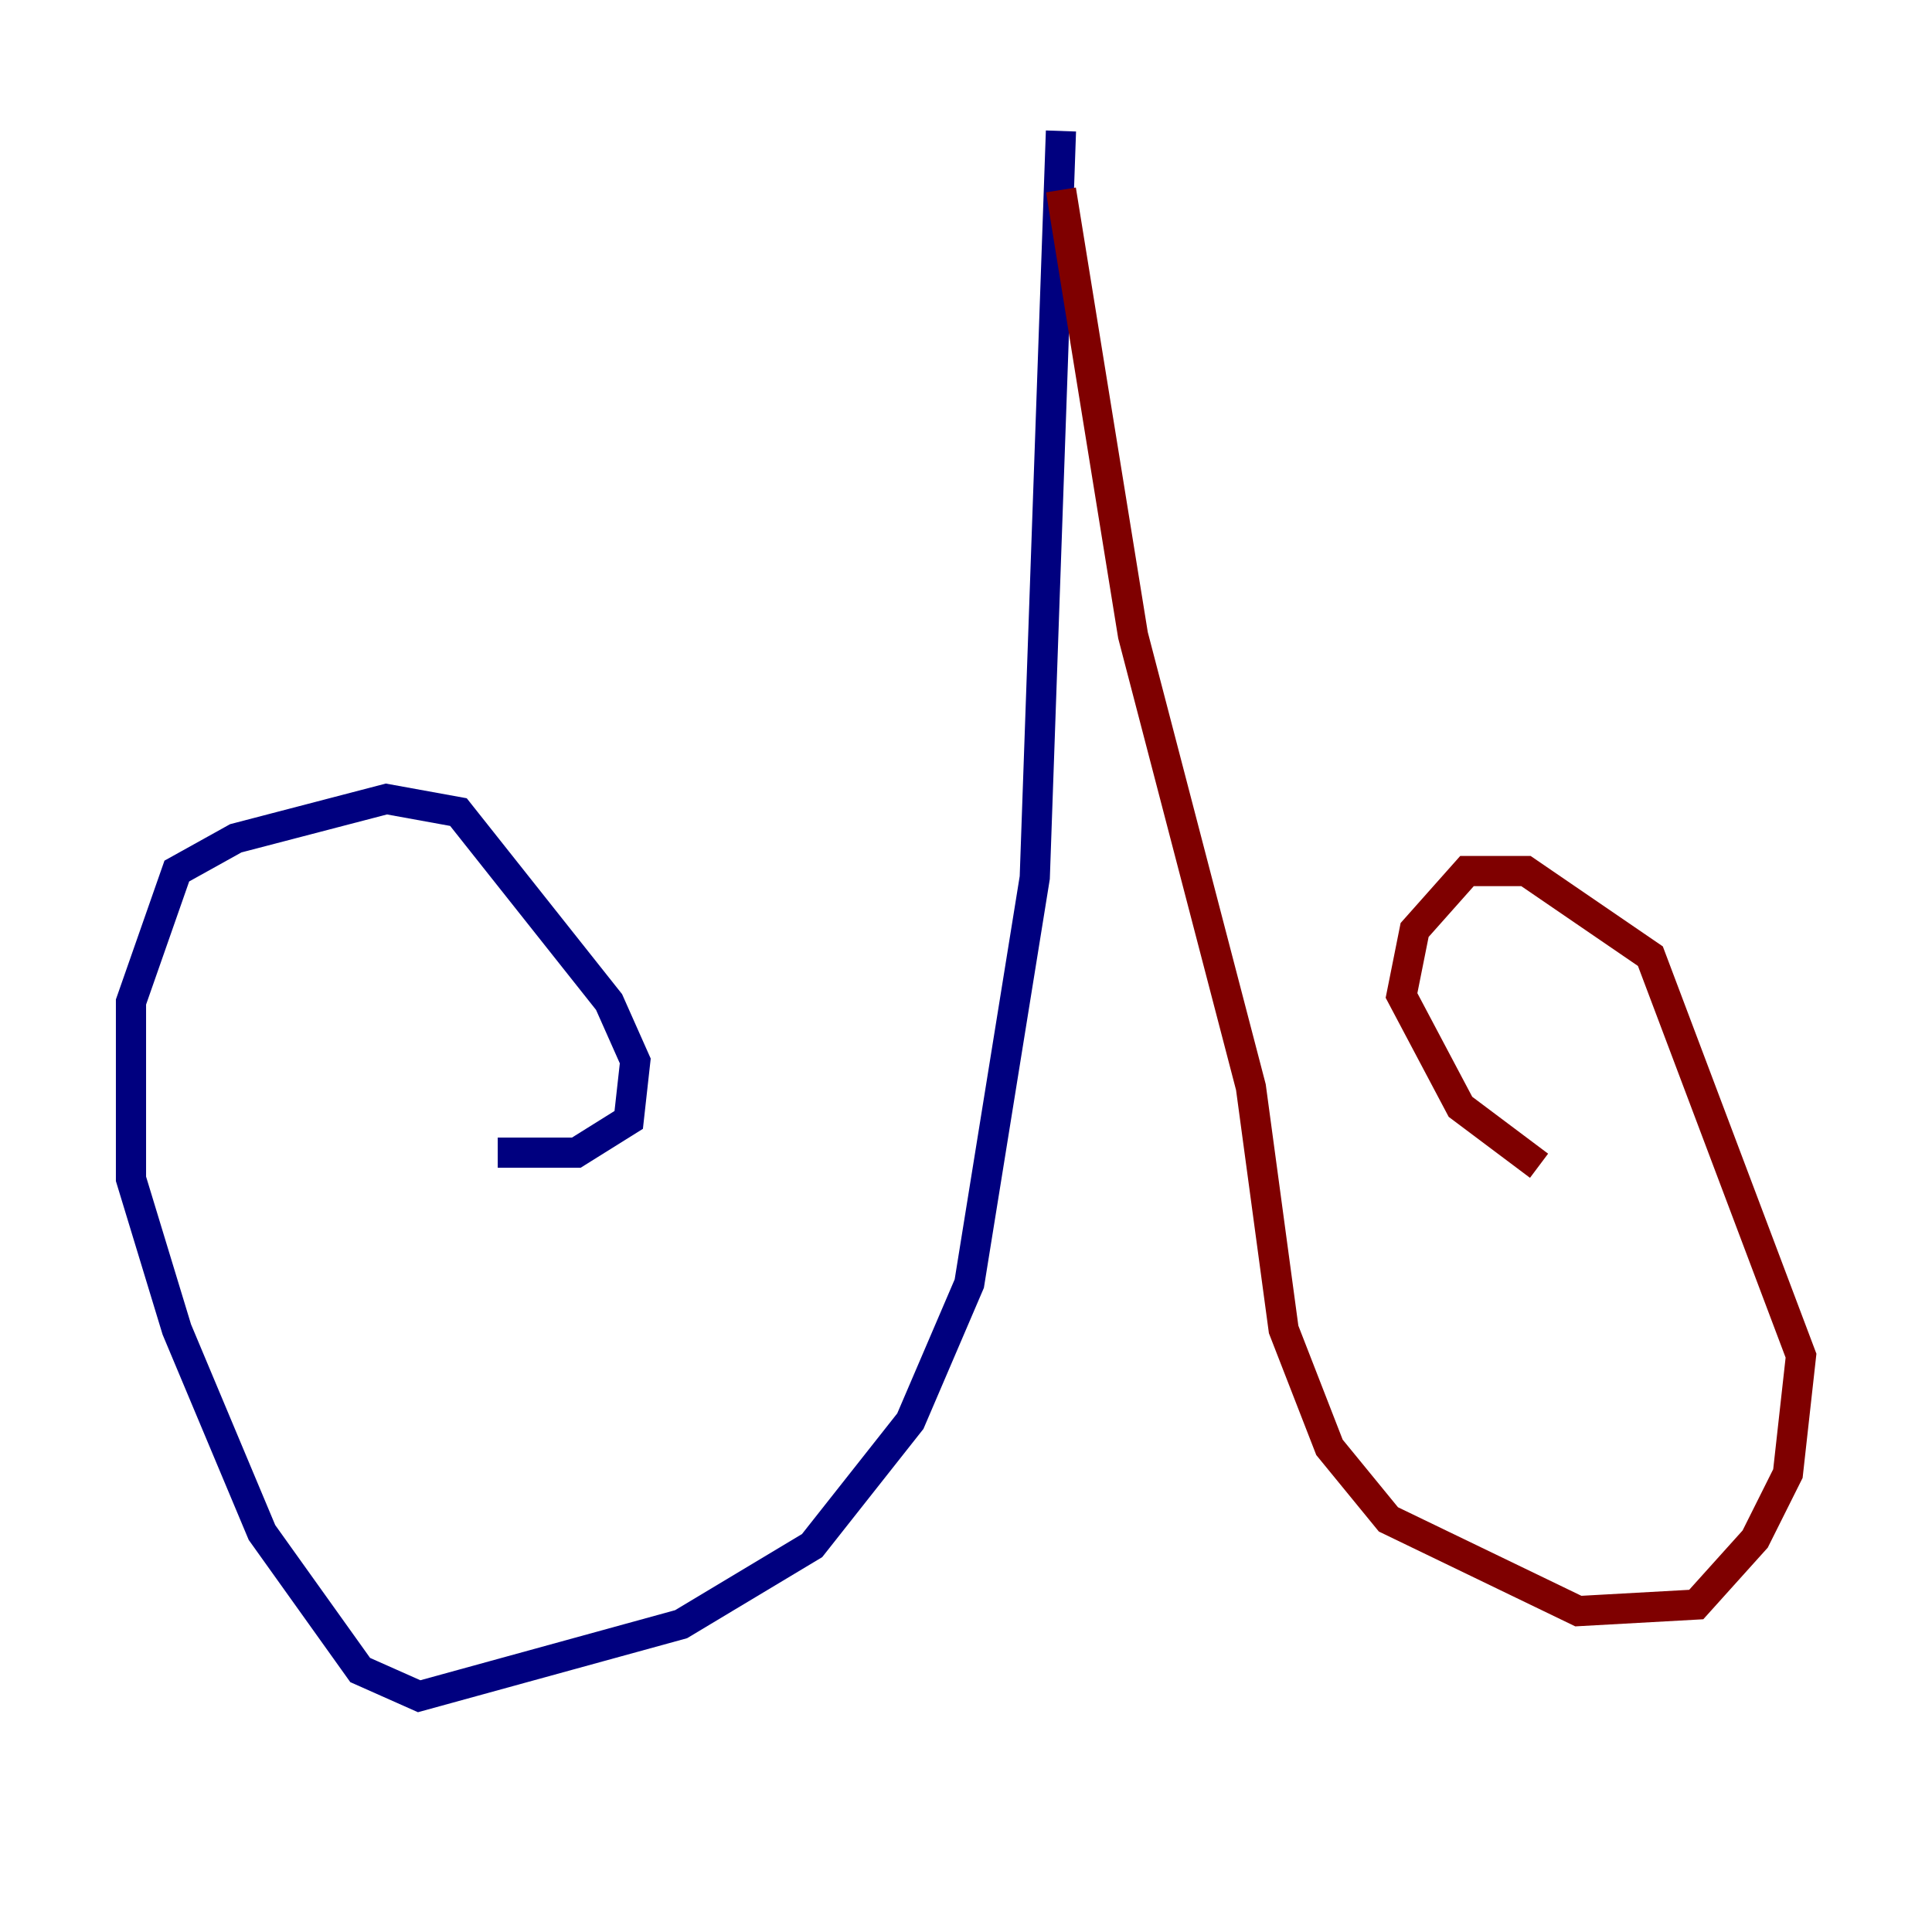 <?xml version="1.0" encoding="utf-8" ?>
<svg baseProfile="tiny" height="128" version="1.2" viewBox="0,0,128,128" width="128" xmlns="http://www.w3.org/2000/svg" xmlns:ev="http://www.w3.org/2001/xml-events" xmlns:xlink="http://www.w3.org/1999/xlink"><defs /><polyline fill="none" points="70.291,8.678 68.556,58.142 64.217,85.044 60.312,94.156 53.803,102.4 45.125,107.607 27.77,112.38 23.864,110.644 17.356,101.532 11.715,88.081 8.678,78.102 8.678,66.386 11.715,57.709 15.62,55.539 25.6,52.936 30.373,53.803 40.352,66.386 42.088,70.291 41.654,74.197 38.183,76.366 32.976,76.366" stroke="#00007f" stroke-width="2" /><polyline fill="none" points="70.291,12.583 75.064,42.088 82.875,72.027 85.044,88.081 88.081,95.891 91.986,100.664 104.57,106.739 112.38,106.305 116.285,101.966 118.454,97.627 119.322,89.817 109.342,63.349 101.098,57.709 97.193,57.709 93.722,61.614 92.854,65.953 96.759,73.329 101.966,77.234" stroke="#7f0000" stroke-width="2" /></svg>